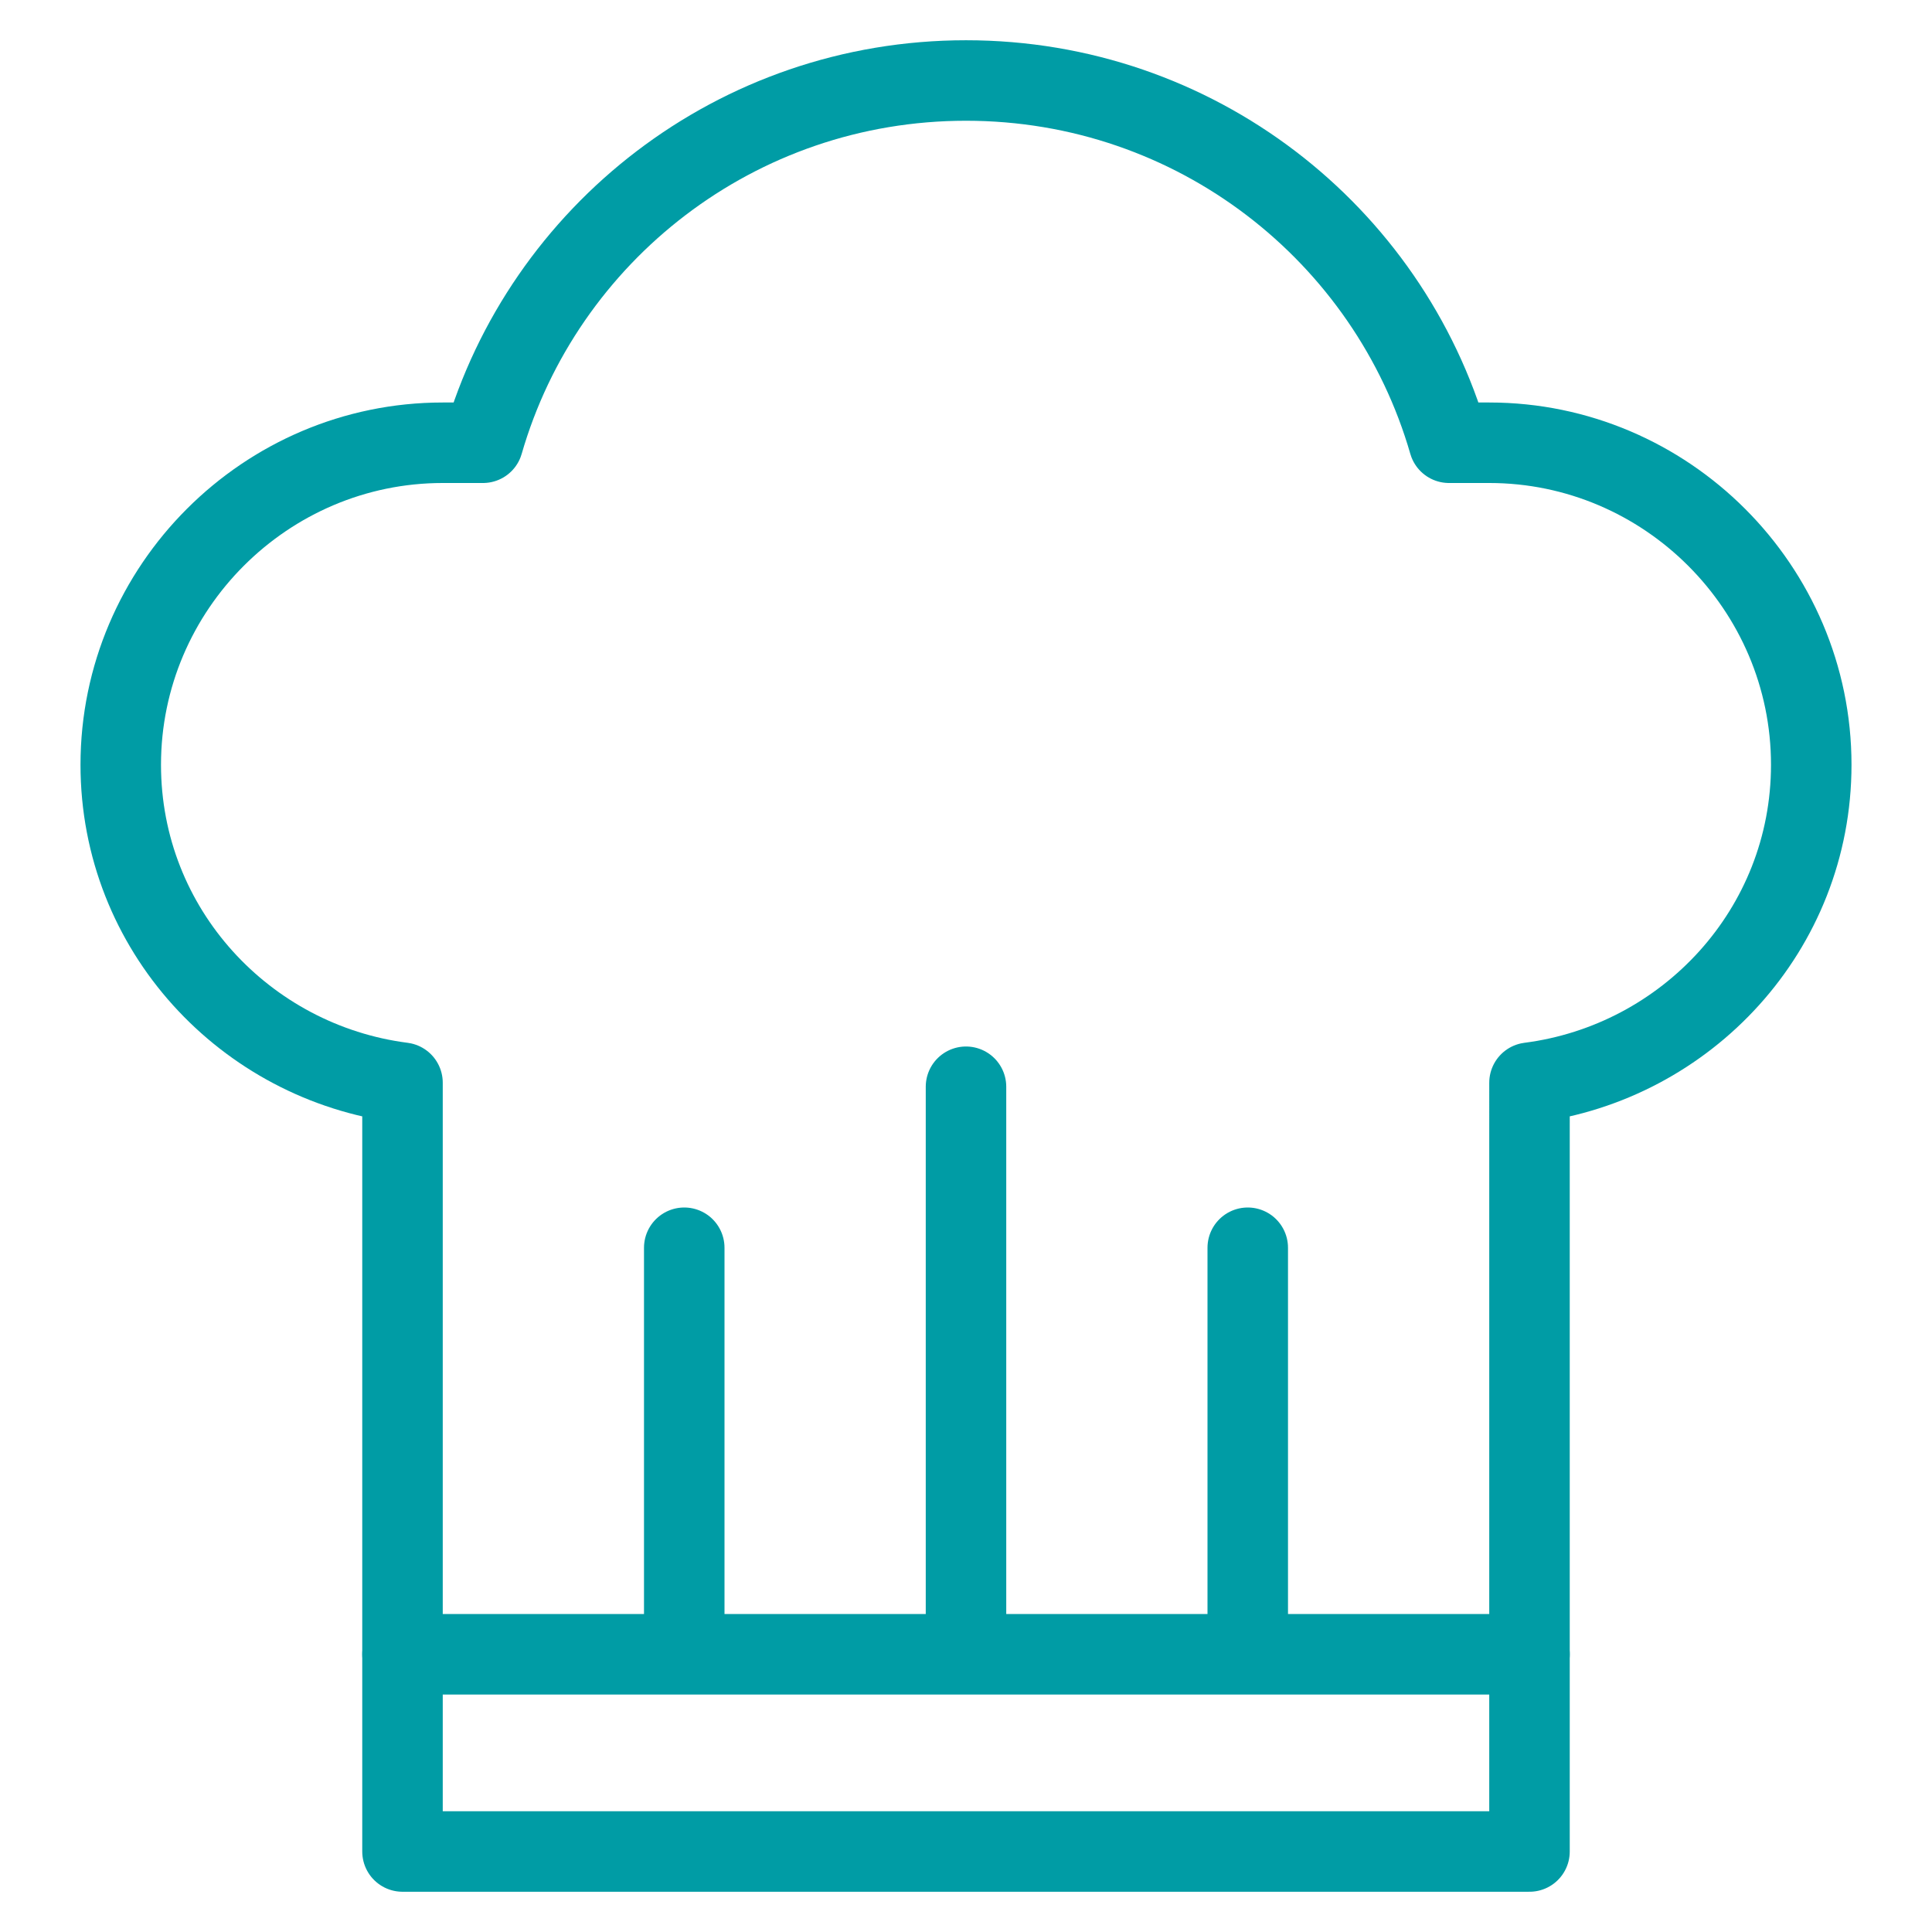 <?xml version="1.0" encoding="utf-8"?>
<!-- Generator: Adobe Illustrator 22.0.1, SVG Export Plug-In . SVG Version: 6.00 Build 0)  -->
<svg version="1.1" id="Layer_1" xmlns="http://www.w3.org/2000/svg" xmlns:xlink="http://www.w3.org/1999/xlink" x="0px" y="0px"
	 viewBox="0 0 48 48" style="enable-background:new 0 0 48 48;" xml:space="preserve">
<style type="text/css">
	.st0{clip-path:url(#SVGID_2_);enable-background:new    ;}
	.st1{clip-path:url(#SVGID_4_);}
	.st2{clip-path:url(#SVGID_6_);}
	.st3{fill:#808182;}
	.st4{clip-path:url(#SVGID_6_);fill:none;stroke:#BFBEBE;stroke-miterlimit:10;}
	.st5{fill:#939595;}
	.st6{clip-path:url(#SVGID_8_);fill:#1A365D;}
	.st7{clip-path:url(#SVGID_10_);fill:#009CA5;}
	.st8{clip-path:url(#SVGID_12_);fill:#2B5898;}
	.st9{clip-path:url(#SVGID_14_);fill:#0D1622;}
	.st10{clip-path:url(#SVGID_16_);fill:#59C7DC;}
	.st11{clip-path:url(#SVGID_18_);fill:#00545A;}
	.st12{clip-path:url(#SVGID_20_);fill:#73AA4E;}
	.st13{clip-path:url(#SVGID_22_);fill:#9CC480;}
	.st14{clip-path:url(#SVGID_24_);fill:#507636;}
	.st15{clip-path:url(#SVGID_26_);fill:#7574B6;}
	.st16{clip-path:url(#SVGID_28_);fill:#A7A6CF;}
	.st17{clip-path:url(#SVGID_30_);fill:#4C4C92;}
	.st18{clip-path:url(#SVGID_32_);fill:#808182;}
	.st19{clip-path:url(#SVGID_34_);fill:#A5ADB1;}
	.st20{clip-path:url(#SVGID_36_);fill:#586066;}
	.st21{fill:none;stroke:#009CA5;stroke-width:2;stroke-linejoin:round;stroke-miterlimit:10;}
	.st22{fill:none;stroke:#009CA5;stroke-width:2;stroke-linecap:round;stroke-linejoin:round;stroke-miterlimit:10;}
	.st23{fill:none;stroke:#009CA5;stroke-width:2;stroke-miterlimit:10;}
	.st24{fill:none;stroke:#009CA5;stroke-width:2.303;stroke-linecap:round;stroke-linejoin:round;stroke-miterlimit:10;}
	.st25{fill:none;stroke:#009CA5;stroke-width:2.006;stroke-linecap:round;stroke-linejoin:round;stroke-miterlimit:10;}
	.st26{fill:none;stroke:#E04844;stroke-width:2;stroke-linecap:round;stroke-linejoin:round;stroke-miterlimit:10;}
	.st27{fill:#FFFFFF;}
	.st28{fill:#009CA5;}
	.st29{fill:none;stroke:#FFFFFF;stroke-width:2;stroke-linecap:round;stroke-linejoin:round;stroke-miterlimit:10;}
	.st30{fill:none;stroke:#FFFFFF;stroke-width:2;stroke-miterlimit:10;}
	.st31{fill:none;stroke:#009CA4;stroke-width:2;stroke-linecap:round;stroke-linejoin:round;stroke-miterlimit:10;}
	.st32{fill:none;}
	.st33{fill:#009CA5;stroke:#009CA5;stroke-width:2;stroke-linecap:round;stroke-linejoin:round;stroke-miterlimit:10;}
</style>
<line class="st22" x1="10" y1="41.1" x2="38" y2="41.1"/>
<line class="st22" x1="24" y1="41" x2="24" y2="27"/>
<line class="st22" x1="31" y1="41" x2="31" y2="31"/>
<line class="st22" x1="17" y1="41" x2="17" y2="31"/>
<path class="st22" d="M45,19c0-4.4-3.6-8-8-8h-1c-1.5-5.2-6.3-9-12-9s-10.5,3.8-12,9h-1c-4.4,0-8,3.6-8,8c0,4.1,3.1,7.4,7,7.9V46h28
	V26.9C41.9,26.4,45,23.1,45,19z"/>
</svg>
